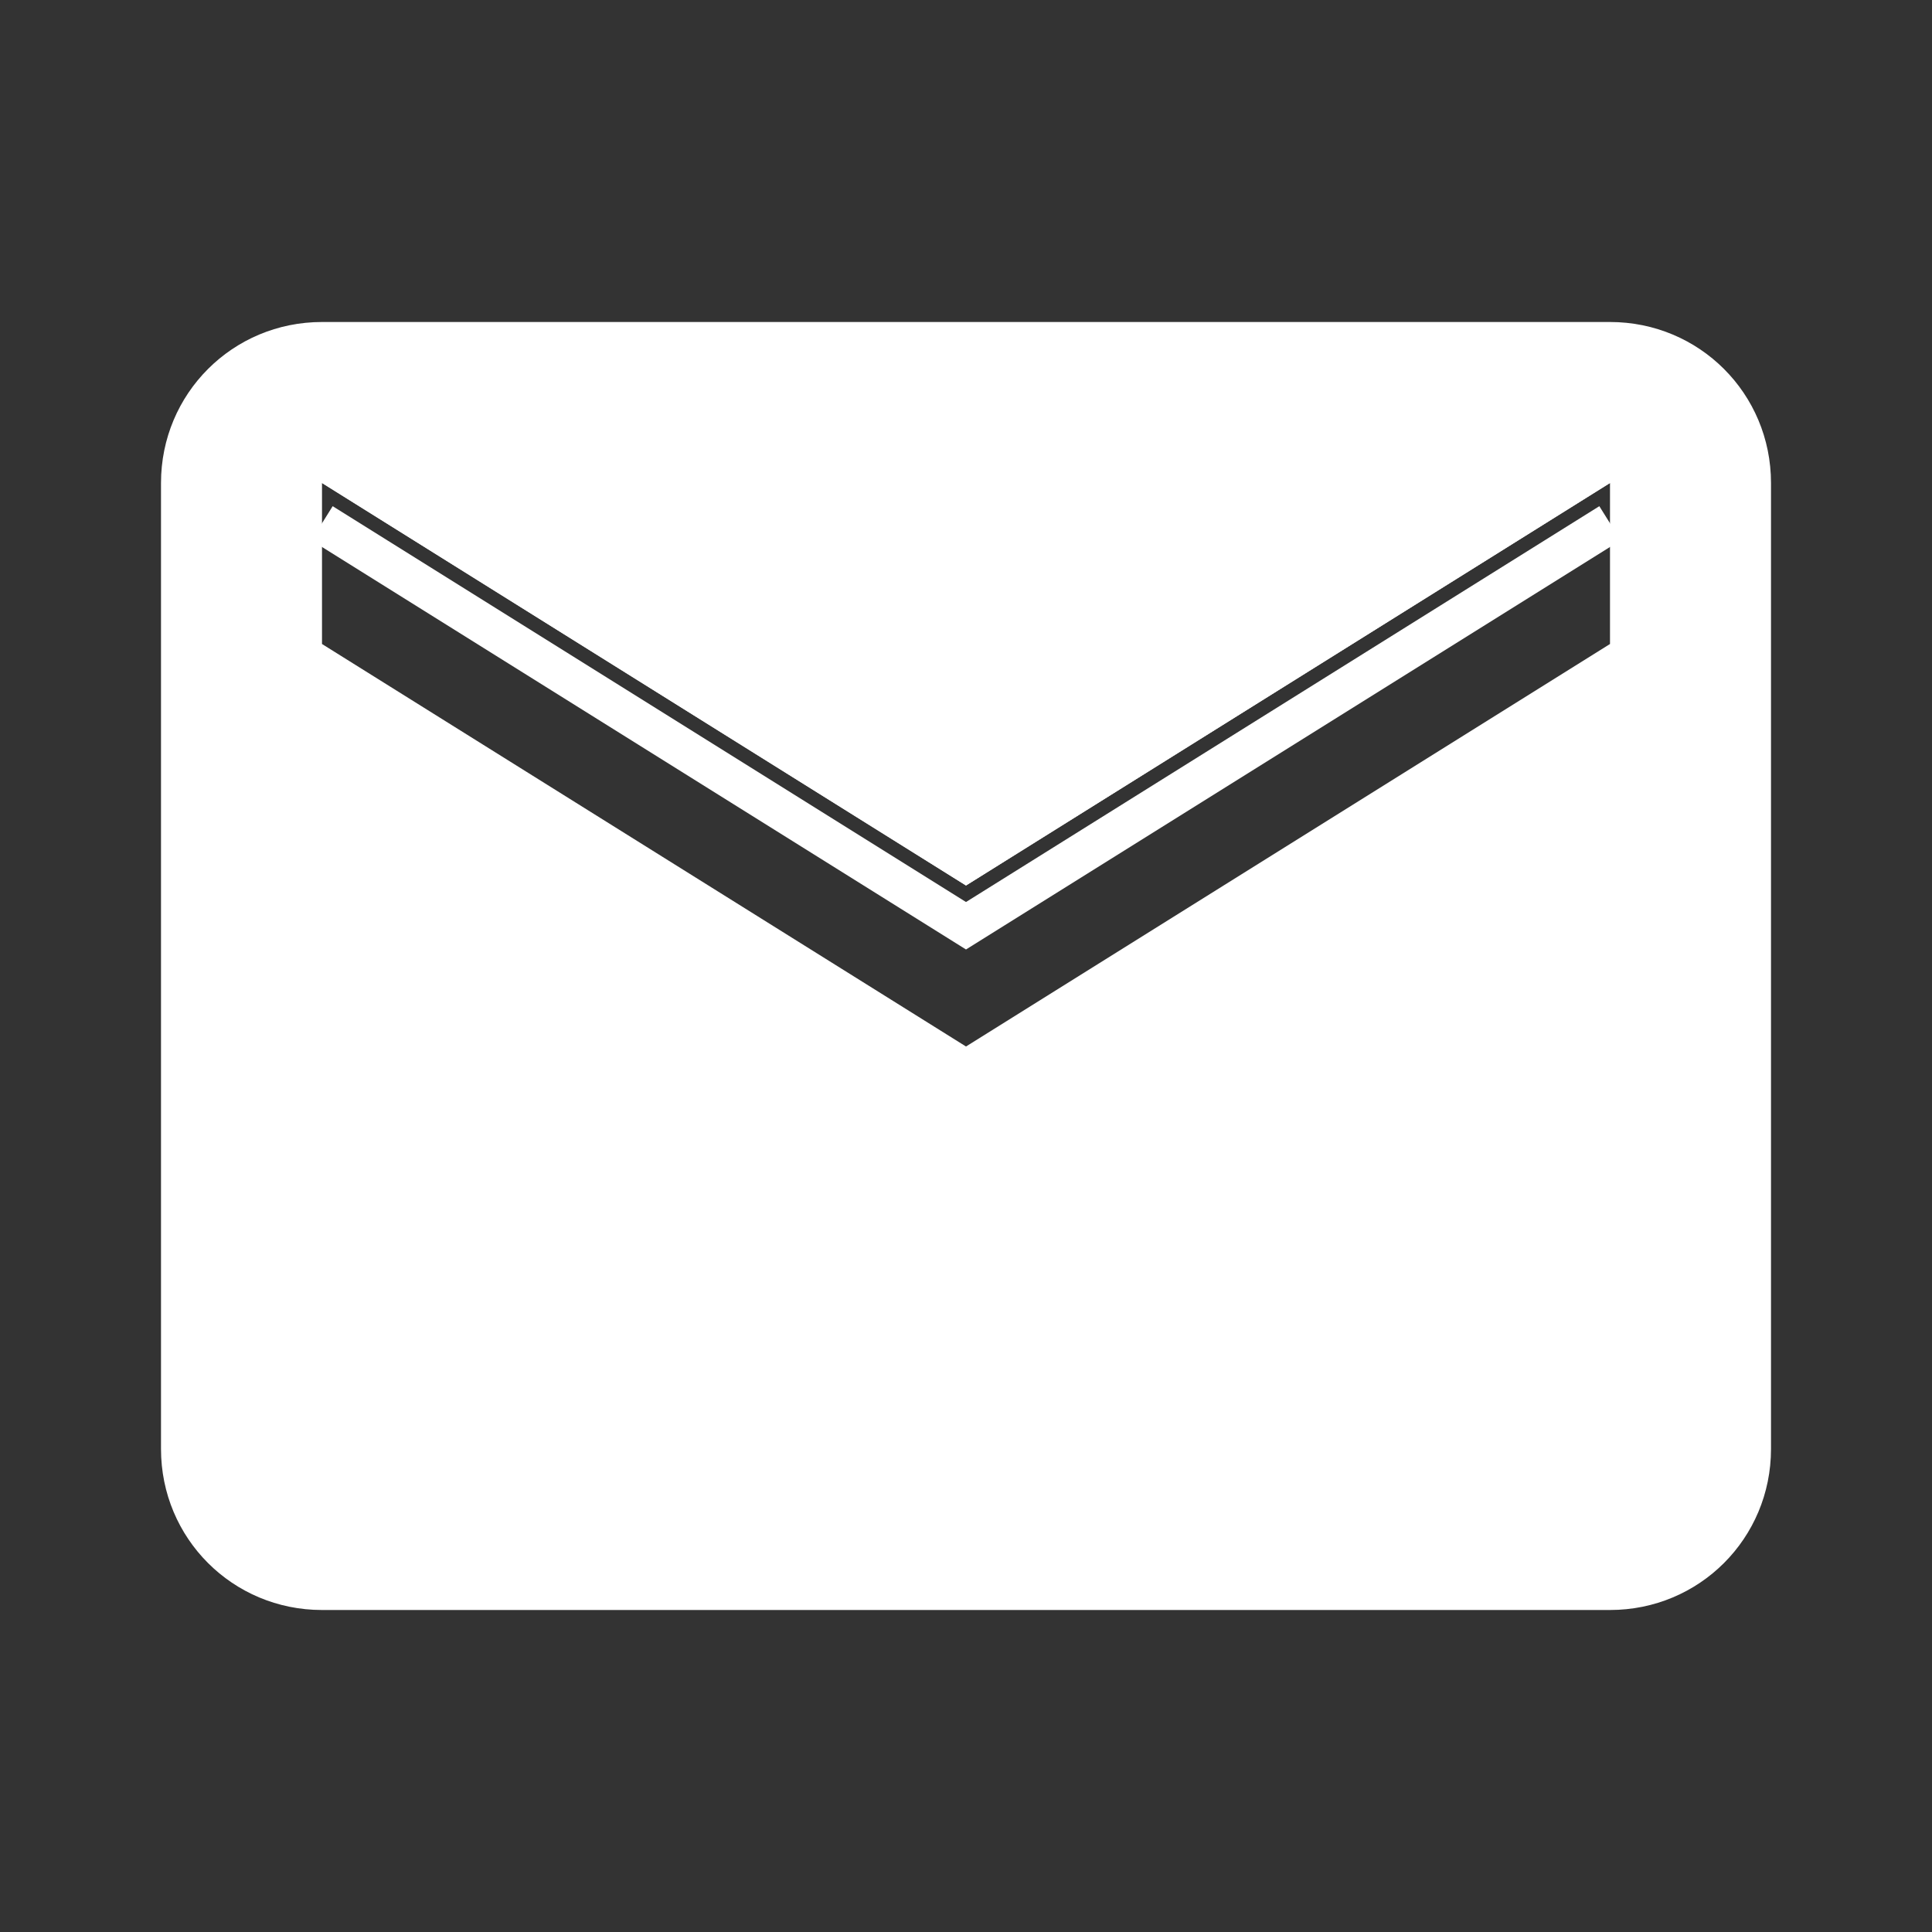 <svg width="24" height="24" viewBox="0 0 24 24" fill="none" xmlns="http://www.w3.org/2000/svg">
<rect x="0" y="0" width="24" height="24" fill="#333333" stroke="none"/>
<path d="M20 8l-8 5-8-5V6l8 5 8-5m0-2H4c-1.11 0-2 .89-2 2v12c0 1.11.89 2 2 2h16c1.11 0 2-.89 2-2V6c0-1.11-.89-2-2-2z" fill="white"/>
<path d="M12 11l8-5H4l8 5z" fill="white"/>
<path d="M20 6.5L12 11.5 4 6.5" stroke="white" stroke-width="0.5" fill="none"/>
</svg>
